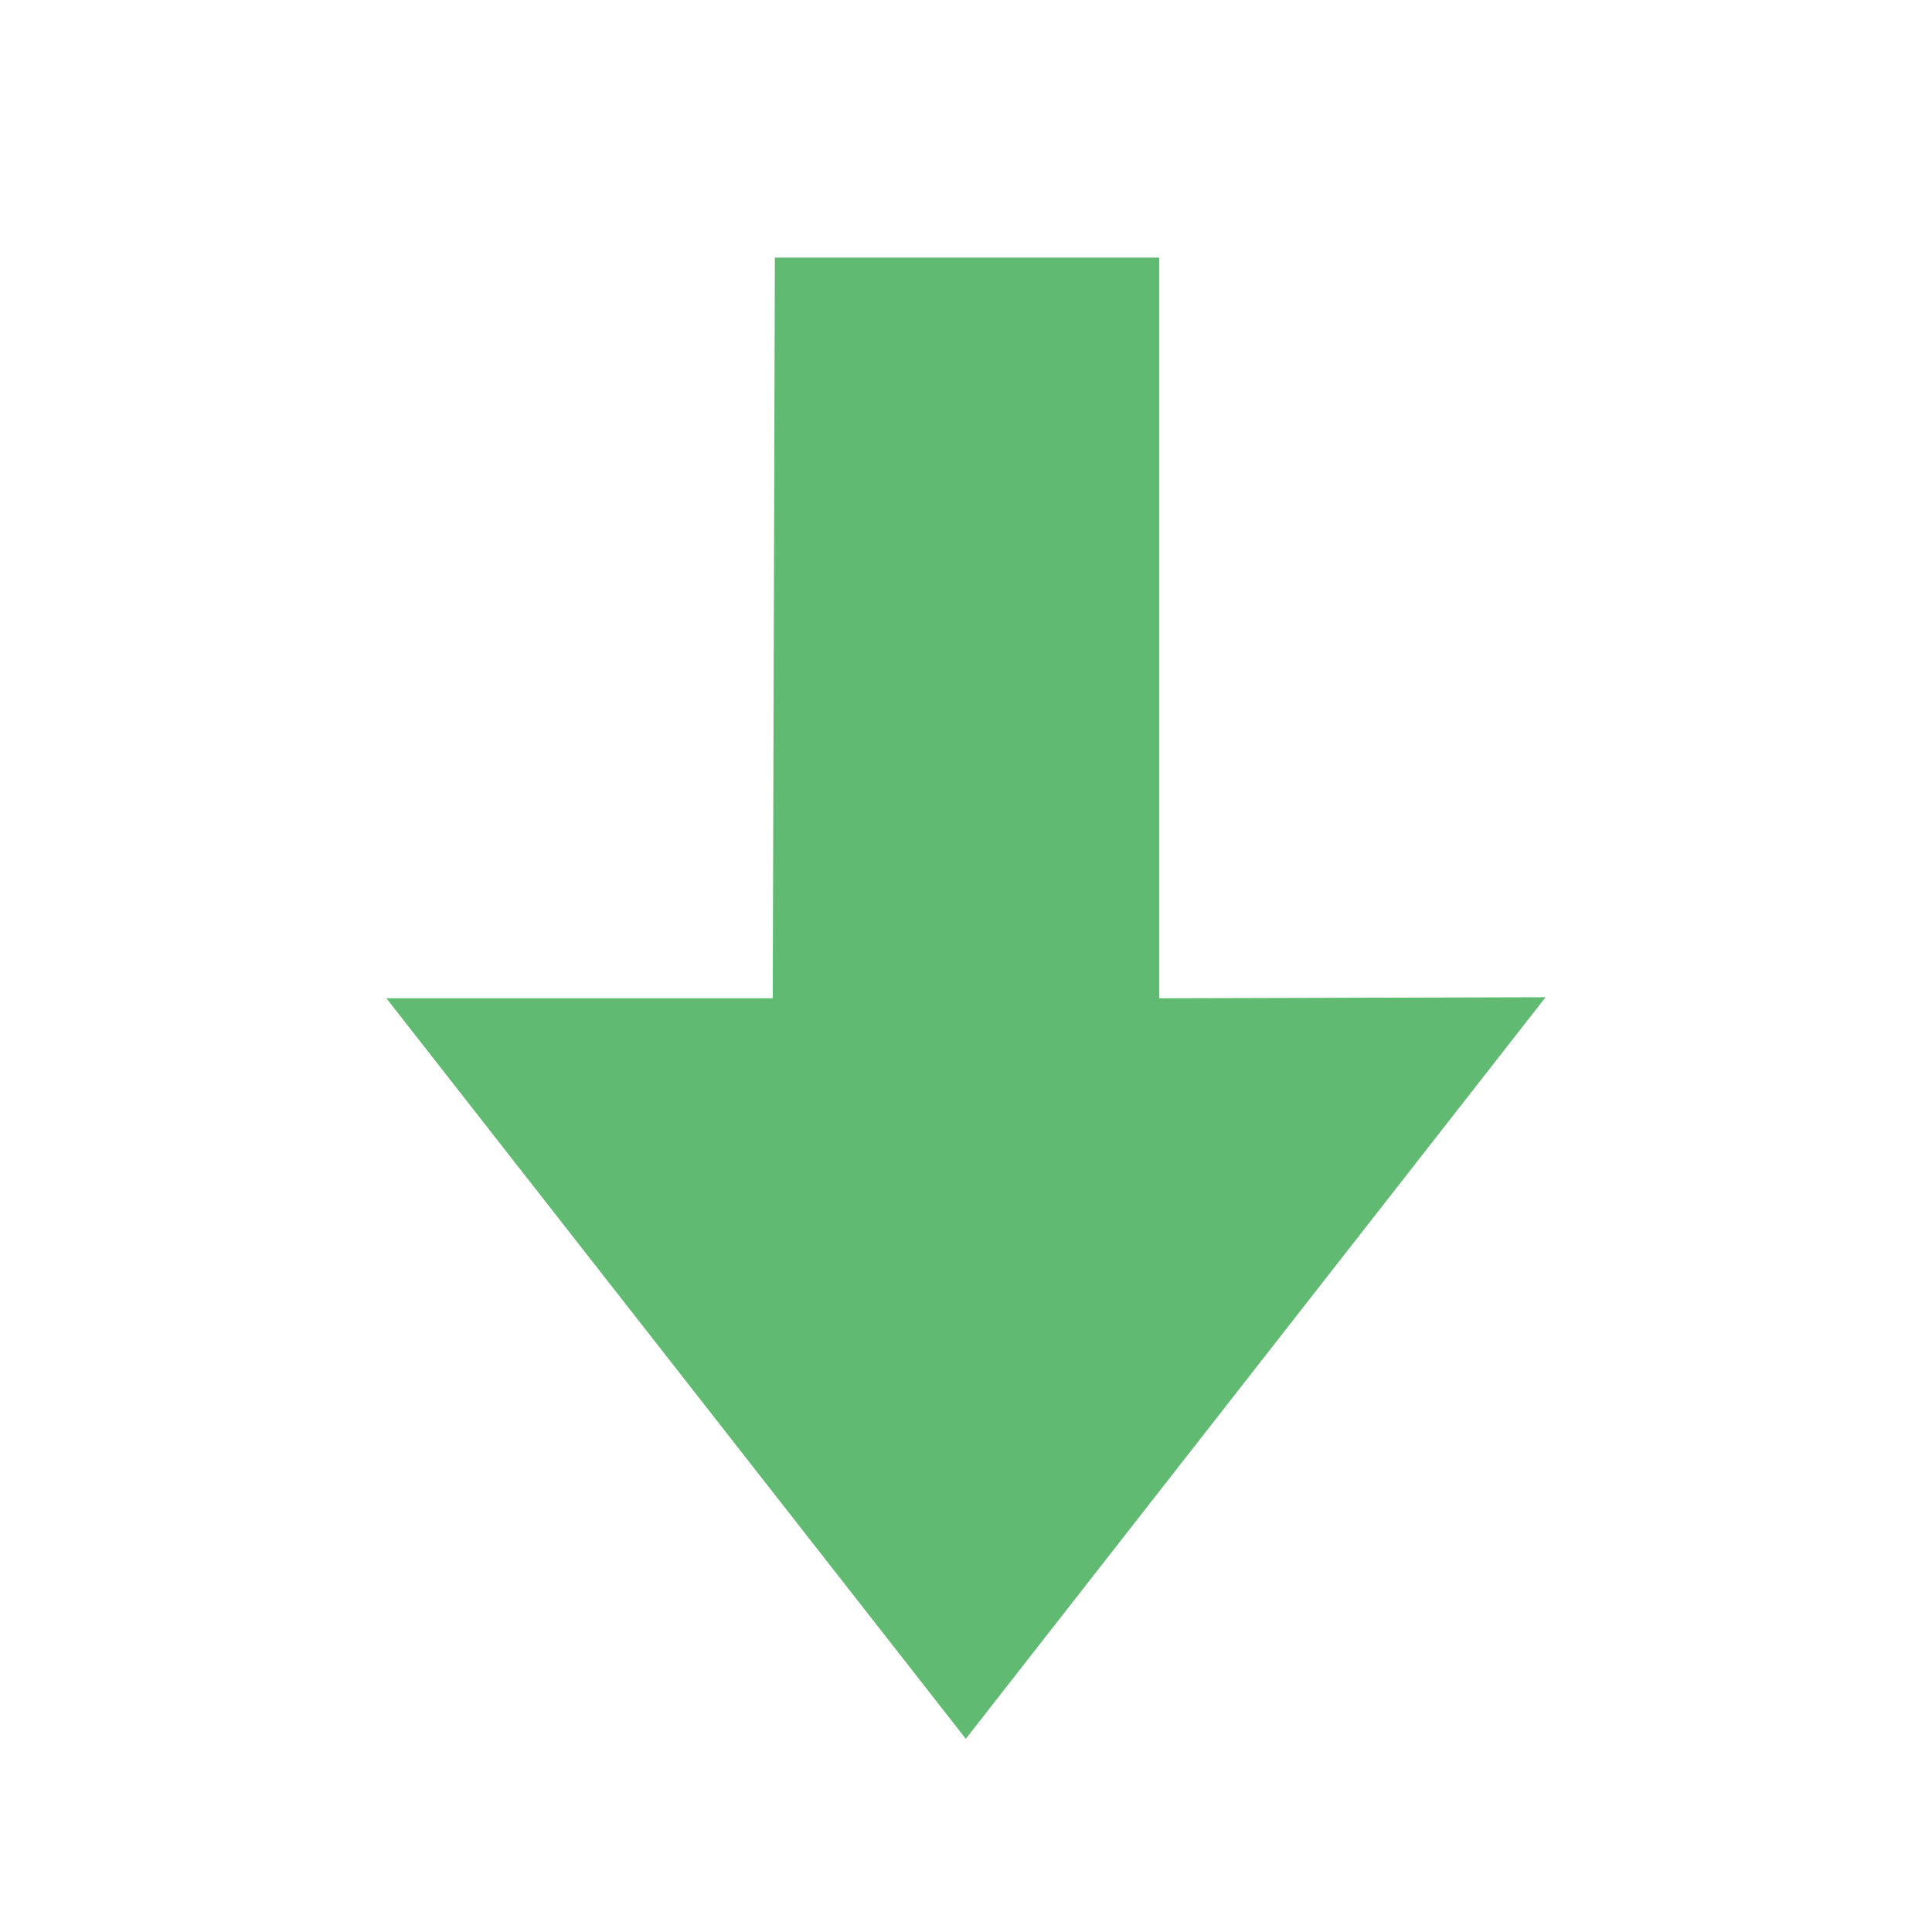 <?xml version="1.0" encoding="UTF-8"?>
<svg width="30px" height="30px" viewBox="0 0 30 30" version="1.1" xmlns="http://www.w3.org/2000/svg" xmlns:xlink="http://www.w3.org/1999/xlink">
    <!-- Generator: Sketch 52.6 (67491) - http://www.bohemiancoding.com/sketch -->
    <title>rise@3x</title>
    <desc>Created with Sketch.</desc>
    <g id="大数据" stroke="none" stroke-width="1" fill="none" fill-rule="evenodd">
        <g id="首页" transform="translate(-516, -940)" fill="#60BA72">
            <g id="decline" transform="translate(516, 940)">
                <polygon id="Path" transform="translate(15, 15.5) scale(1, -1) translate(-15, -15.5) " points="6 15.499 11.999 15.499 12.032 27 18.001 27 18.001 15.499 24 15.515 14.997 4"></polygon>
            </g>
        </g>
    </g>
</svg>